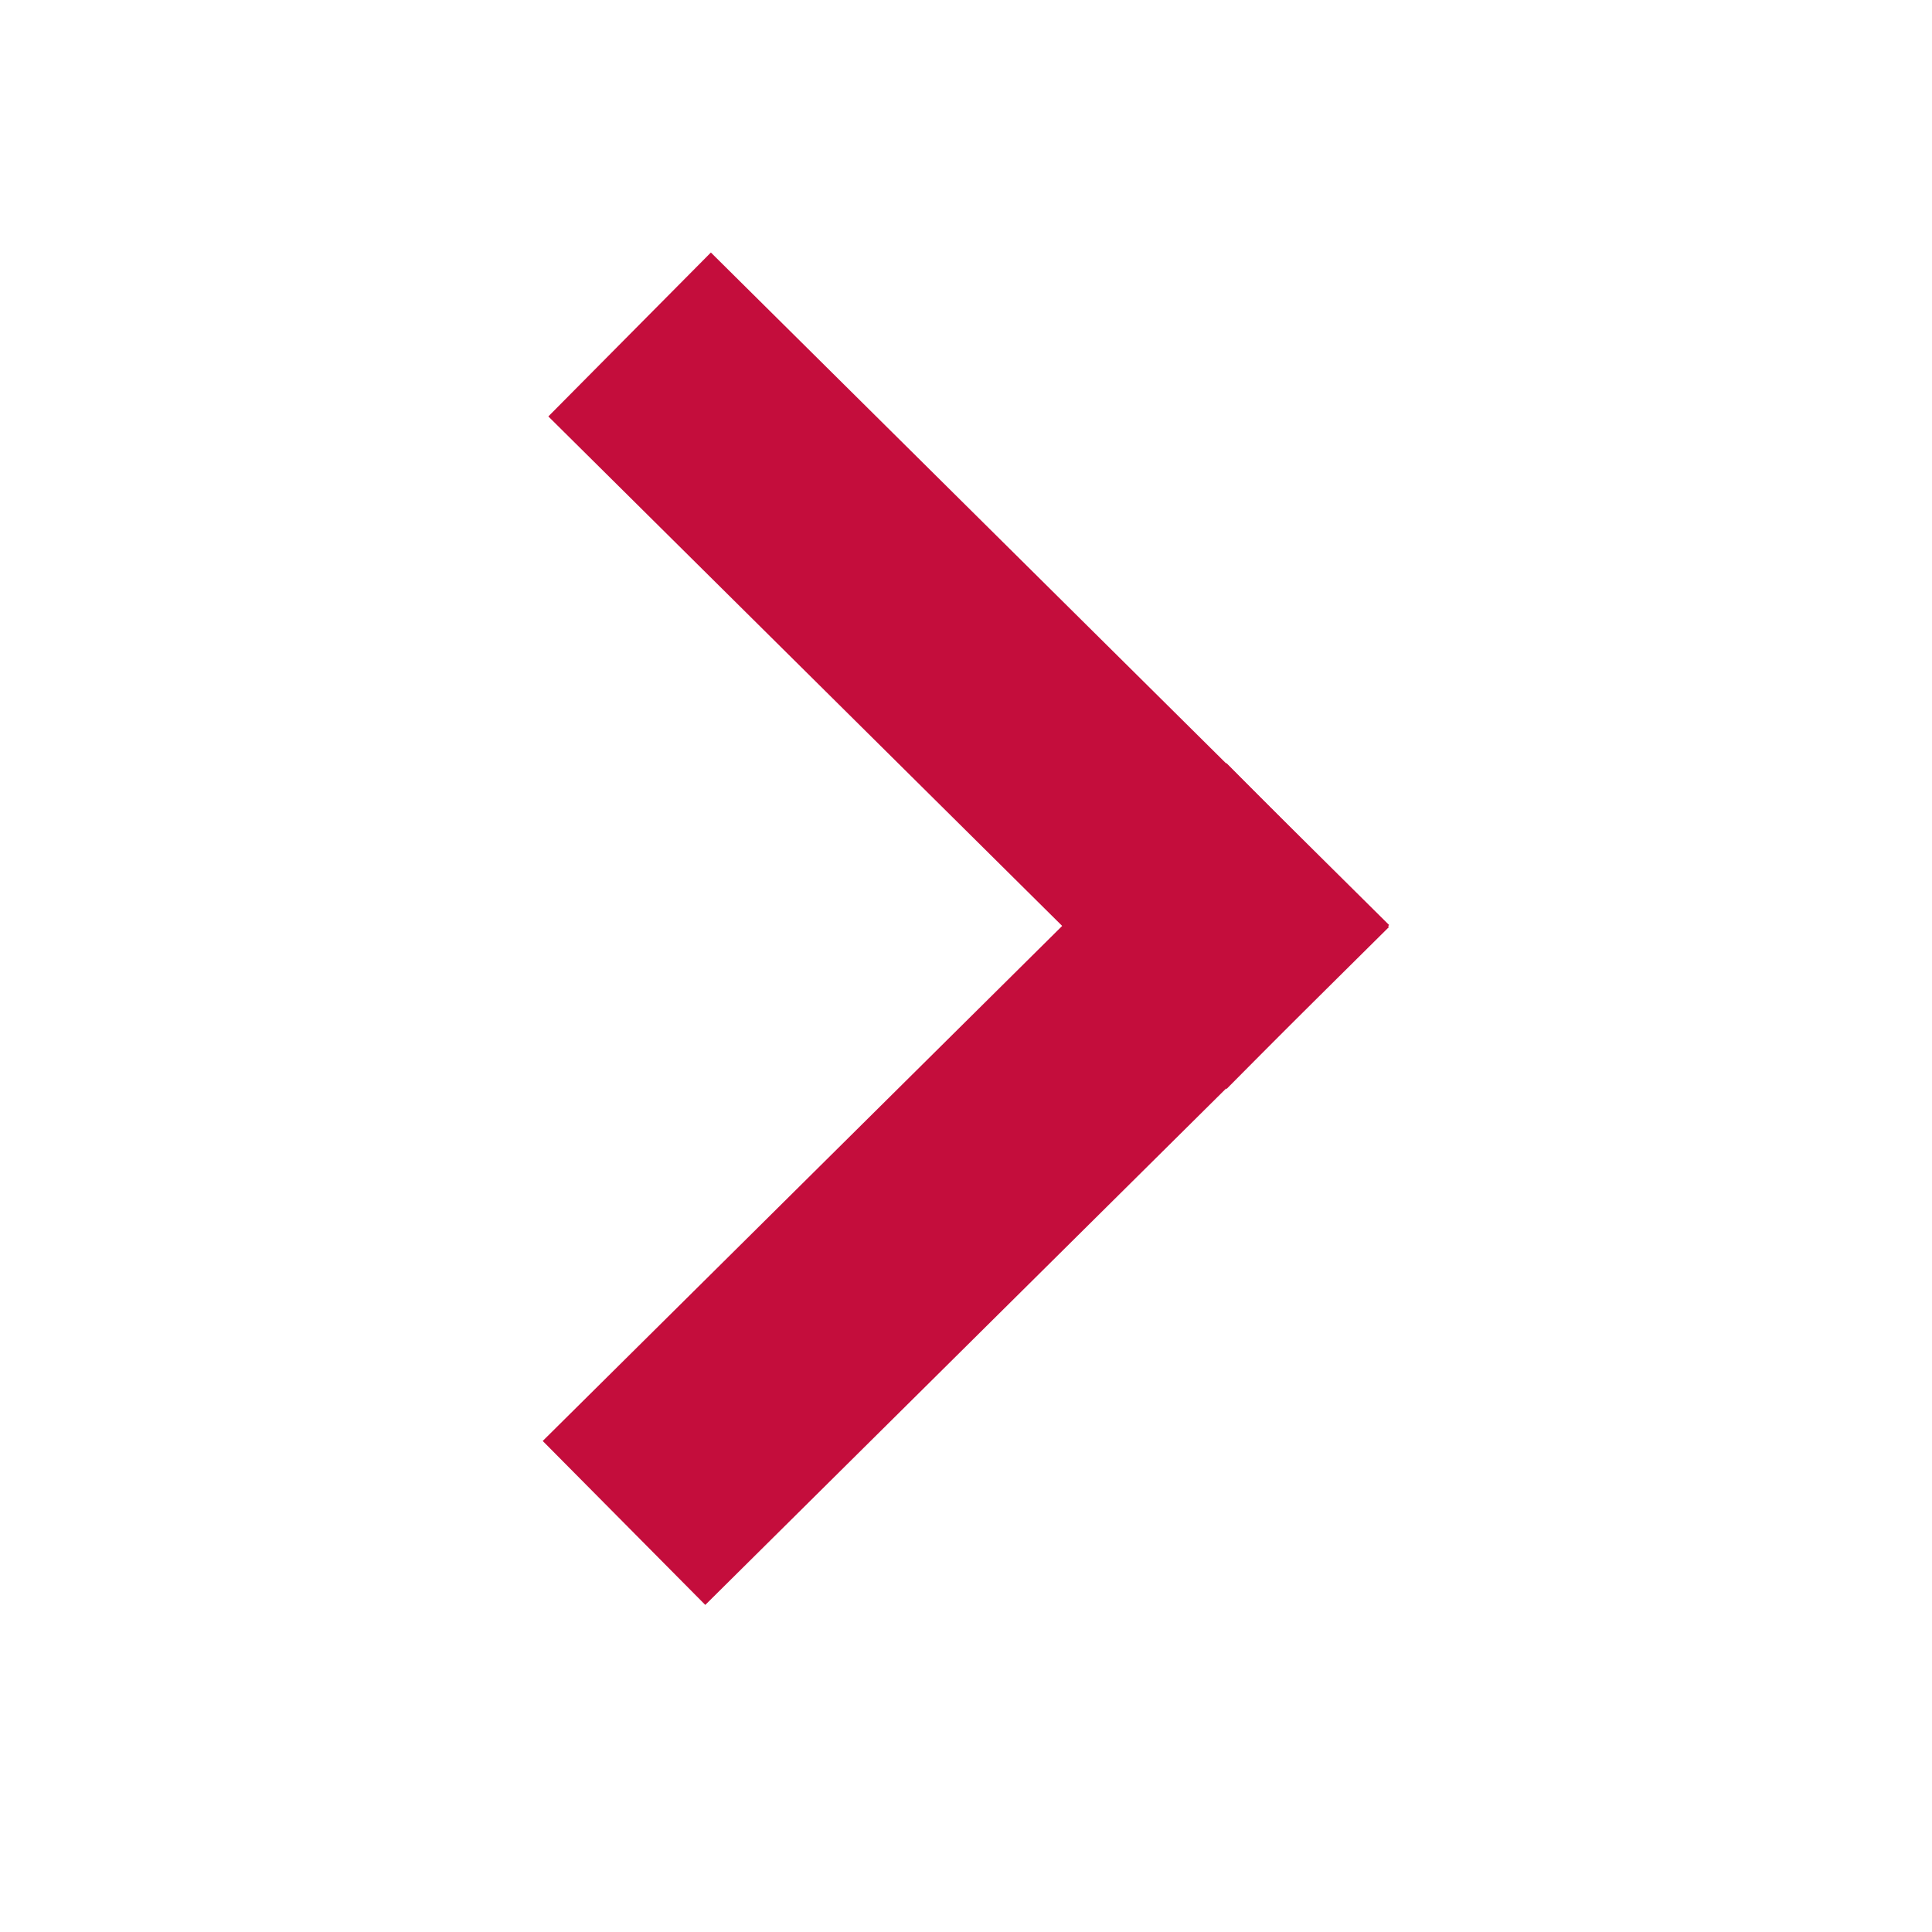 <svg width="20" height="20" viewBox="0 0 20 20" fill="none" xmlns="http://www.w3.org/2000/svg">
<rect width="2.39" height="9.889" transform="matrix(-0.704 0.71 0.71 0.704 7.359 2.614)" fill="#C40D3C"/>
<rect x="7.301" y="16.614" width="2.39" height="9.967" transform="rotate(-134.756 7.301 16.614)" fill="#C40D3C"/>
</svg>
